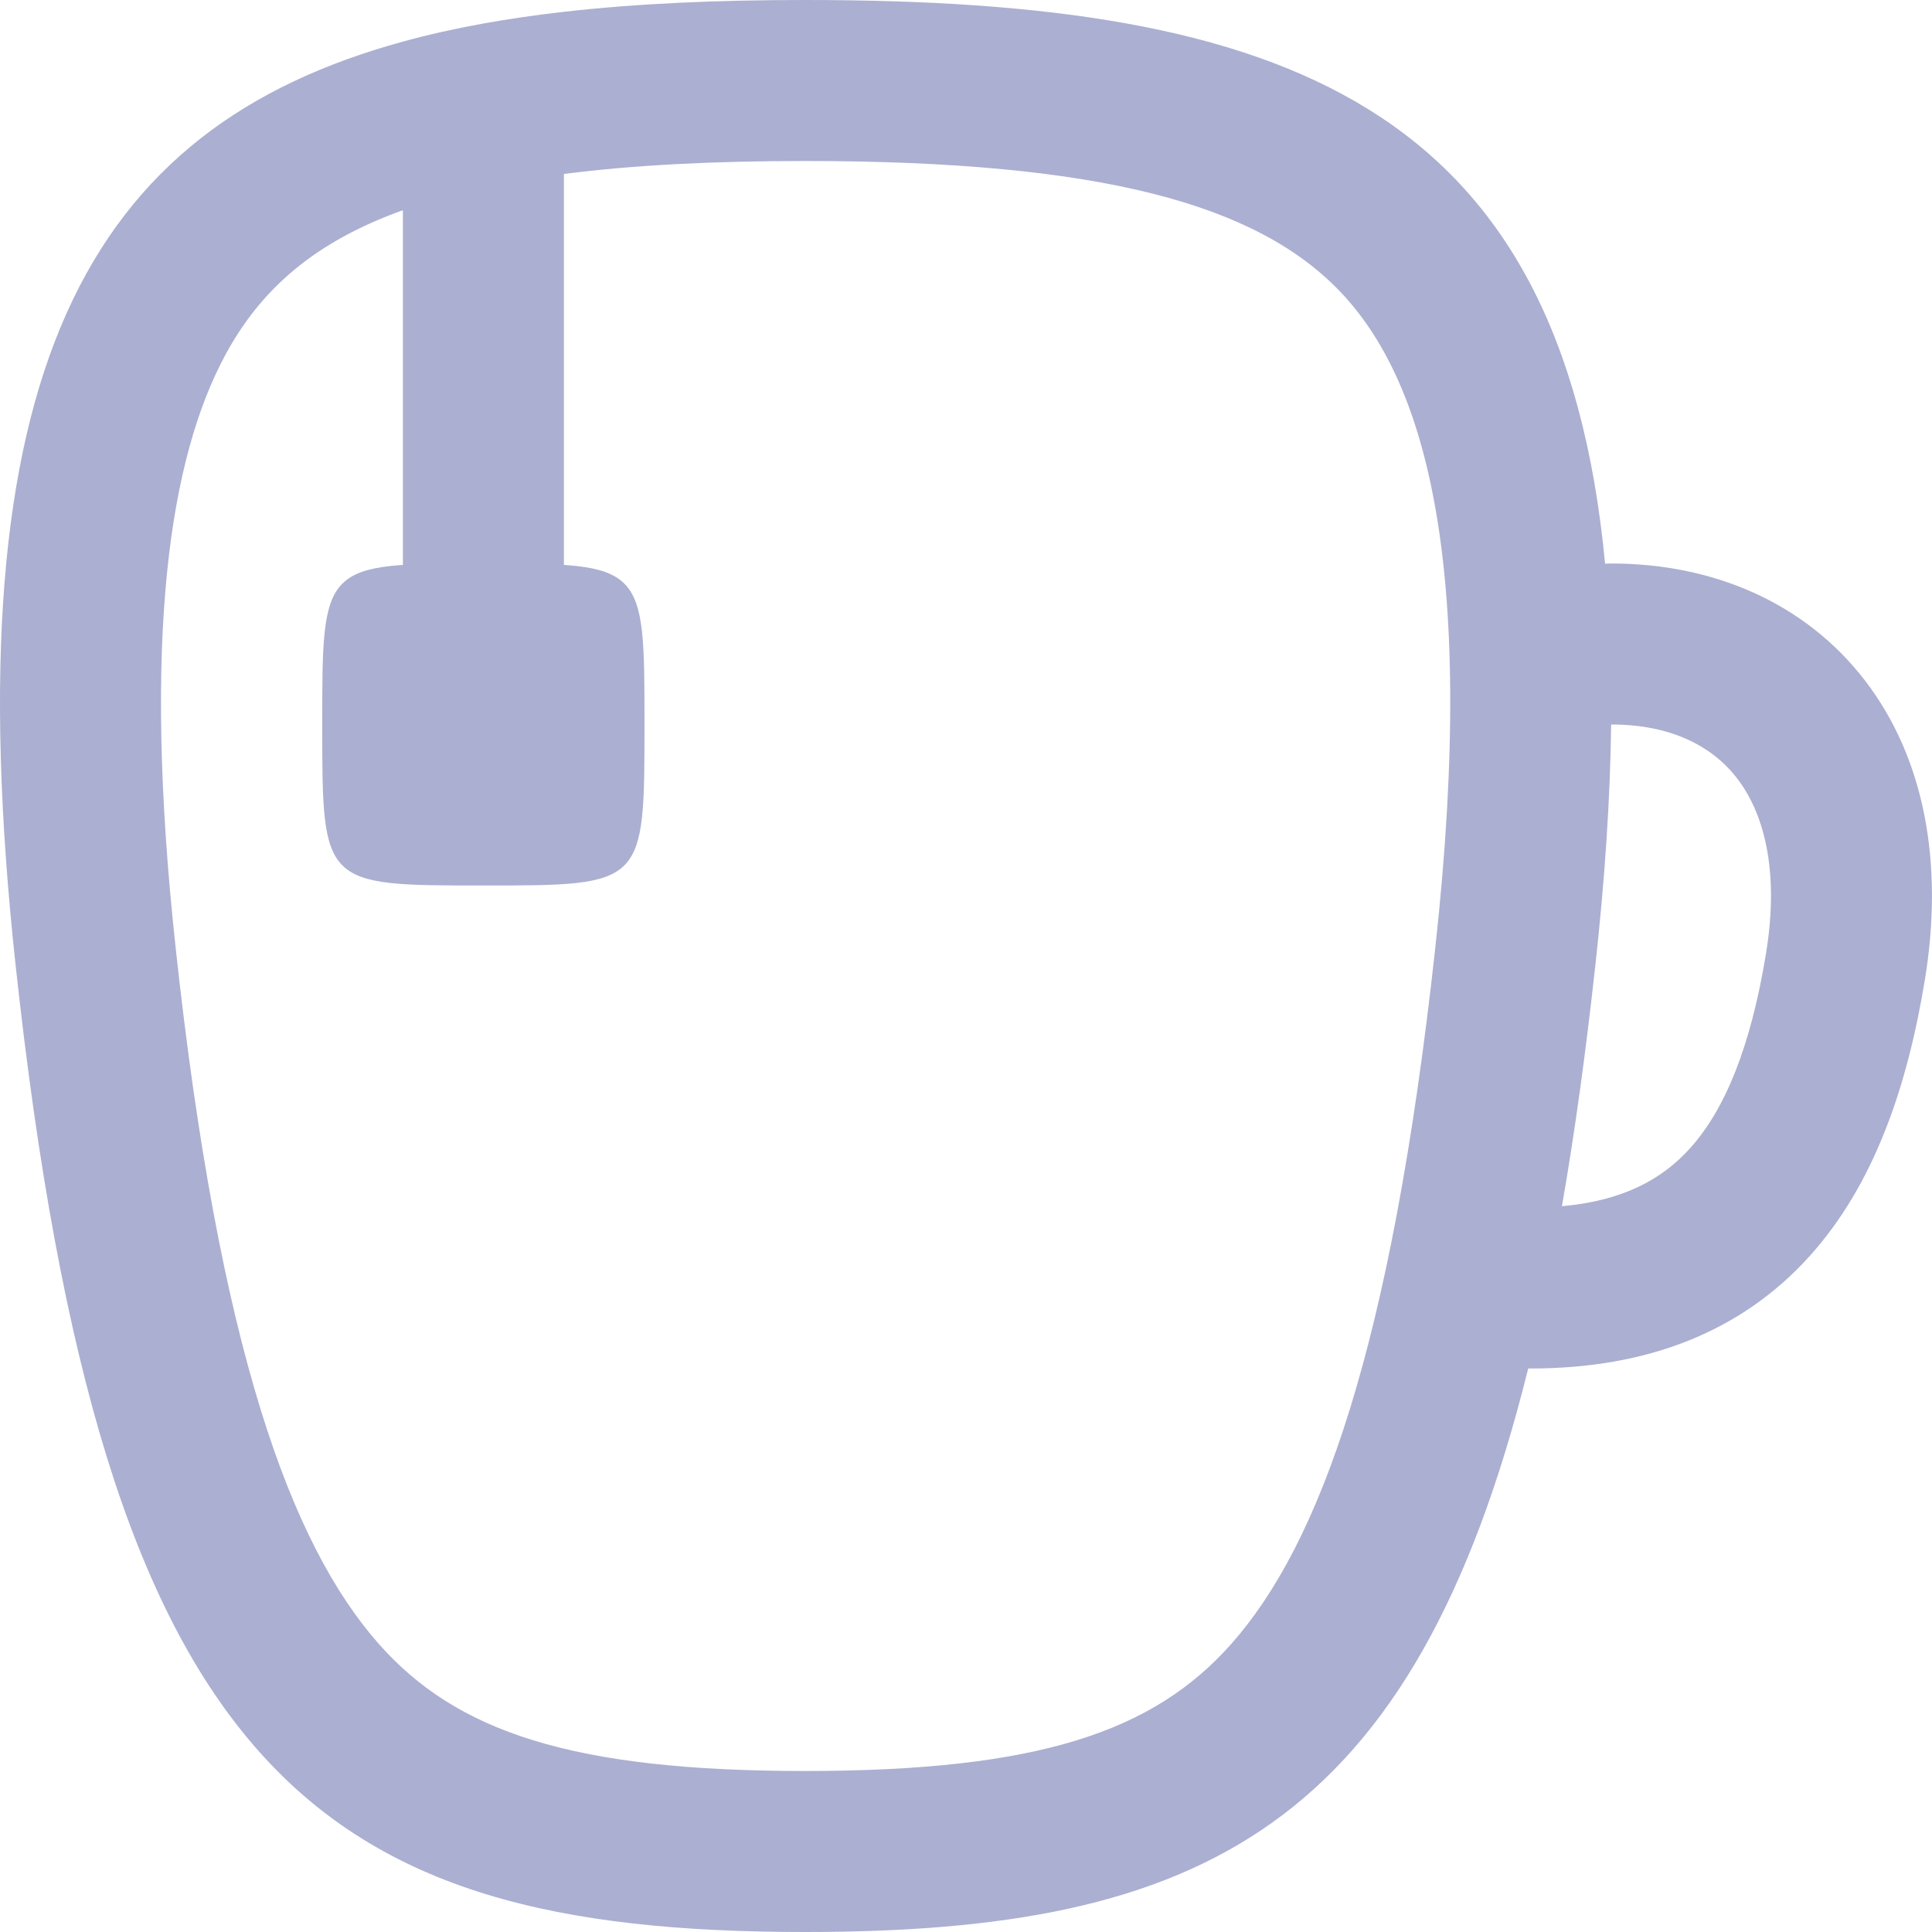 <svg width="24" height="24" viewBox="0 0 24 24" fill="none" xmlns="http://www.w3.org/2000/svg">
<path d="M4.003 9C4.003 11 4.003 11 6.005 11C8.006 11 8.006 11 8.006 9C8.006 7 8.006 7 6.005 7C4.003 7 4.003 7 4.003 9Z" fill="#ABAFD1"/>
<path fill-rule="evenodd" clip-rule="evenodd" d="M6.005 0.292C5.657 0.355 5.323 0.429 5.005 0.517C1.079 1.591 -0.607 4.613 0.195 12C1.281 22 3.883 24 10 24C14.92 24 17.565 22.707 18.984 17C18.994 17 19.005 17 19.015 17C20.463 17 21.63 16.544 22.476 15.608C23.285 14.713 23.696 13.491 23.913 12.161C24.148 10.717 23.906 9.415 23.167 8.453C22.419 7.481 21.274 7 20.016 7C19.99 7 19.965 7.001 19.939 7.003C19.397 1.294 15.966 0 10 0C8.913 0 7.91 0.043 6.994 0.148C6.652 0.187 6.322 0.235 6.005 0.292ZM20.014 9C20.003 9.91 19.938 10.907 19.817 12C19.698 13.086 19.561 14.078 19.403 14.984C20.169 14.916 20.65 14.645 20.992 14.267C21.426 13.787 21.748 13.009 21.939 11.839C22.11 10.783 21.898 10.085 21.581 9.672C21.272 9.269 20.758 9 20.016 9C20.015 9 20.014 9 20.014 9ZM10 2C8.862 2 7.869 2.05 7.005 2.161V7C7.005 7.552 6.557 8 6.005 8C5.452 8 5.005 7.552 5.005 7V2.611C3.904 3.006 3.237 3.596 2.797 4.413C2.111 5.688 1.761 7.899 2.183 11.784C2.723 16.757 3.609 19.183 4.708 20.424C5.67 21.51 7.097 22 10 22C12.903 22 14.33 21.51 15.294 20.423C16.395 19.182 17.283 16.754 17.829 11.781C18.369 6.876 17.663 4.691 16.653 3.628C15.621 2.543 13.696 2 10 2Z" fill="#ABAFD1"/>
</svg>
